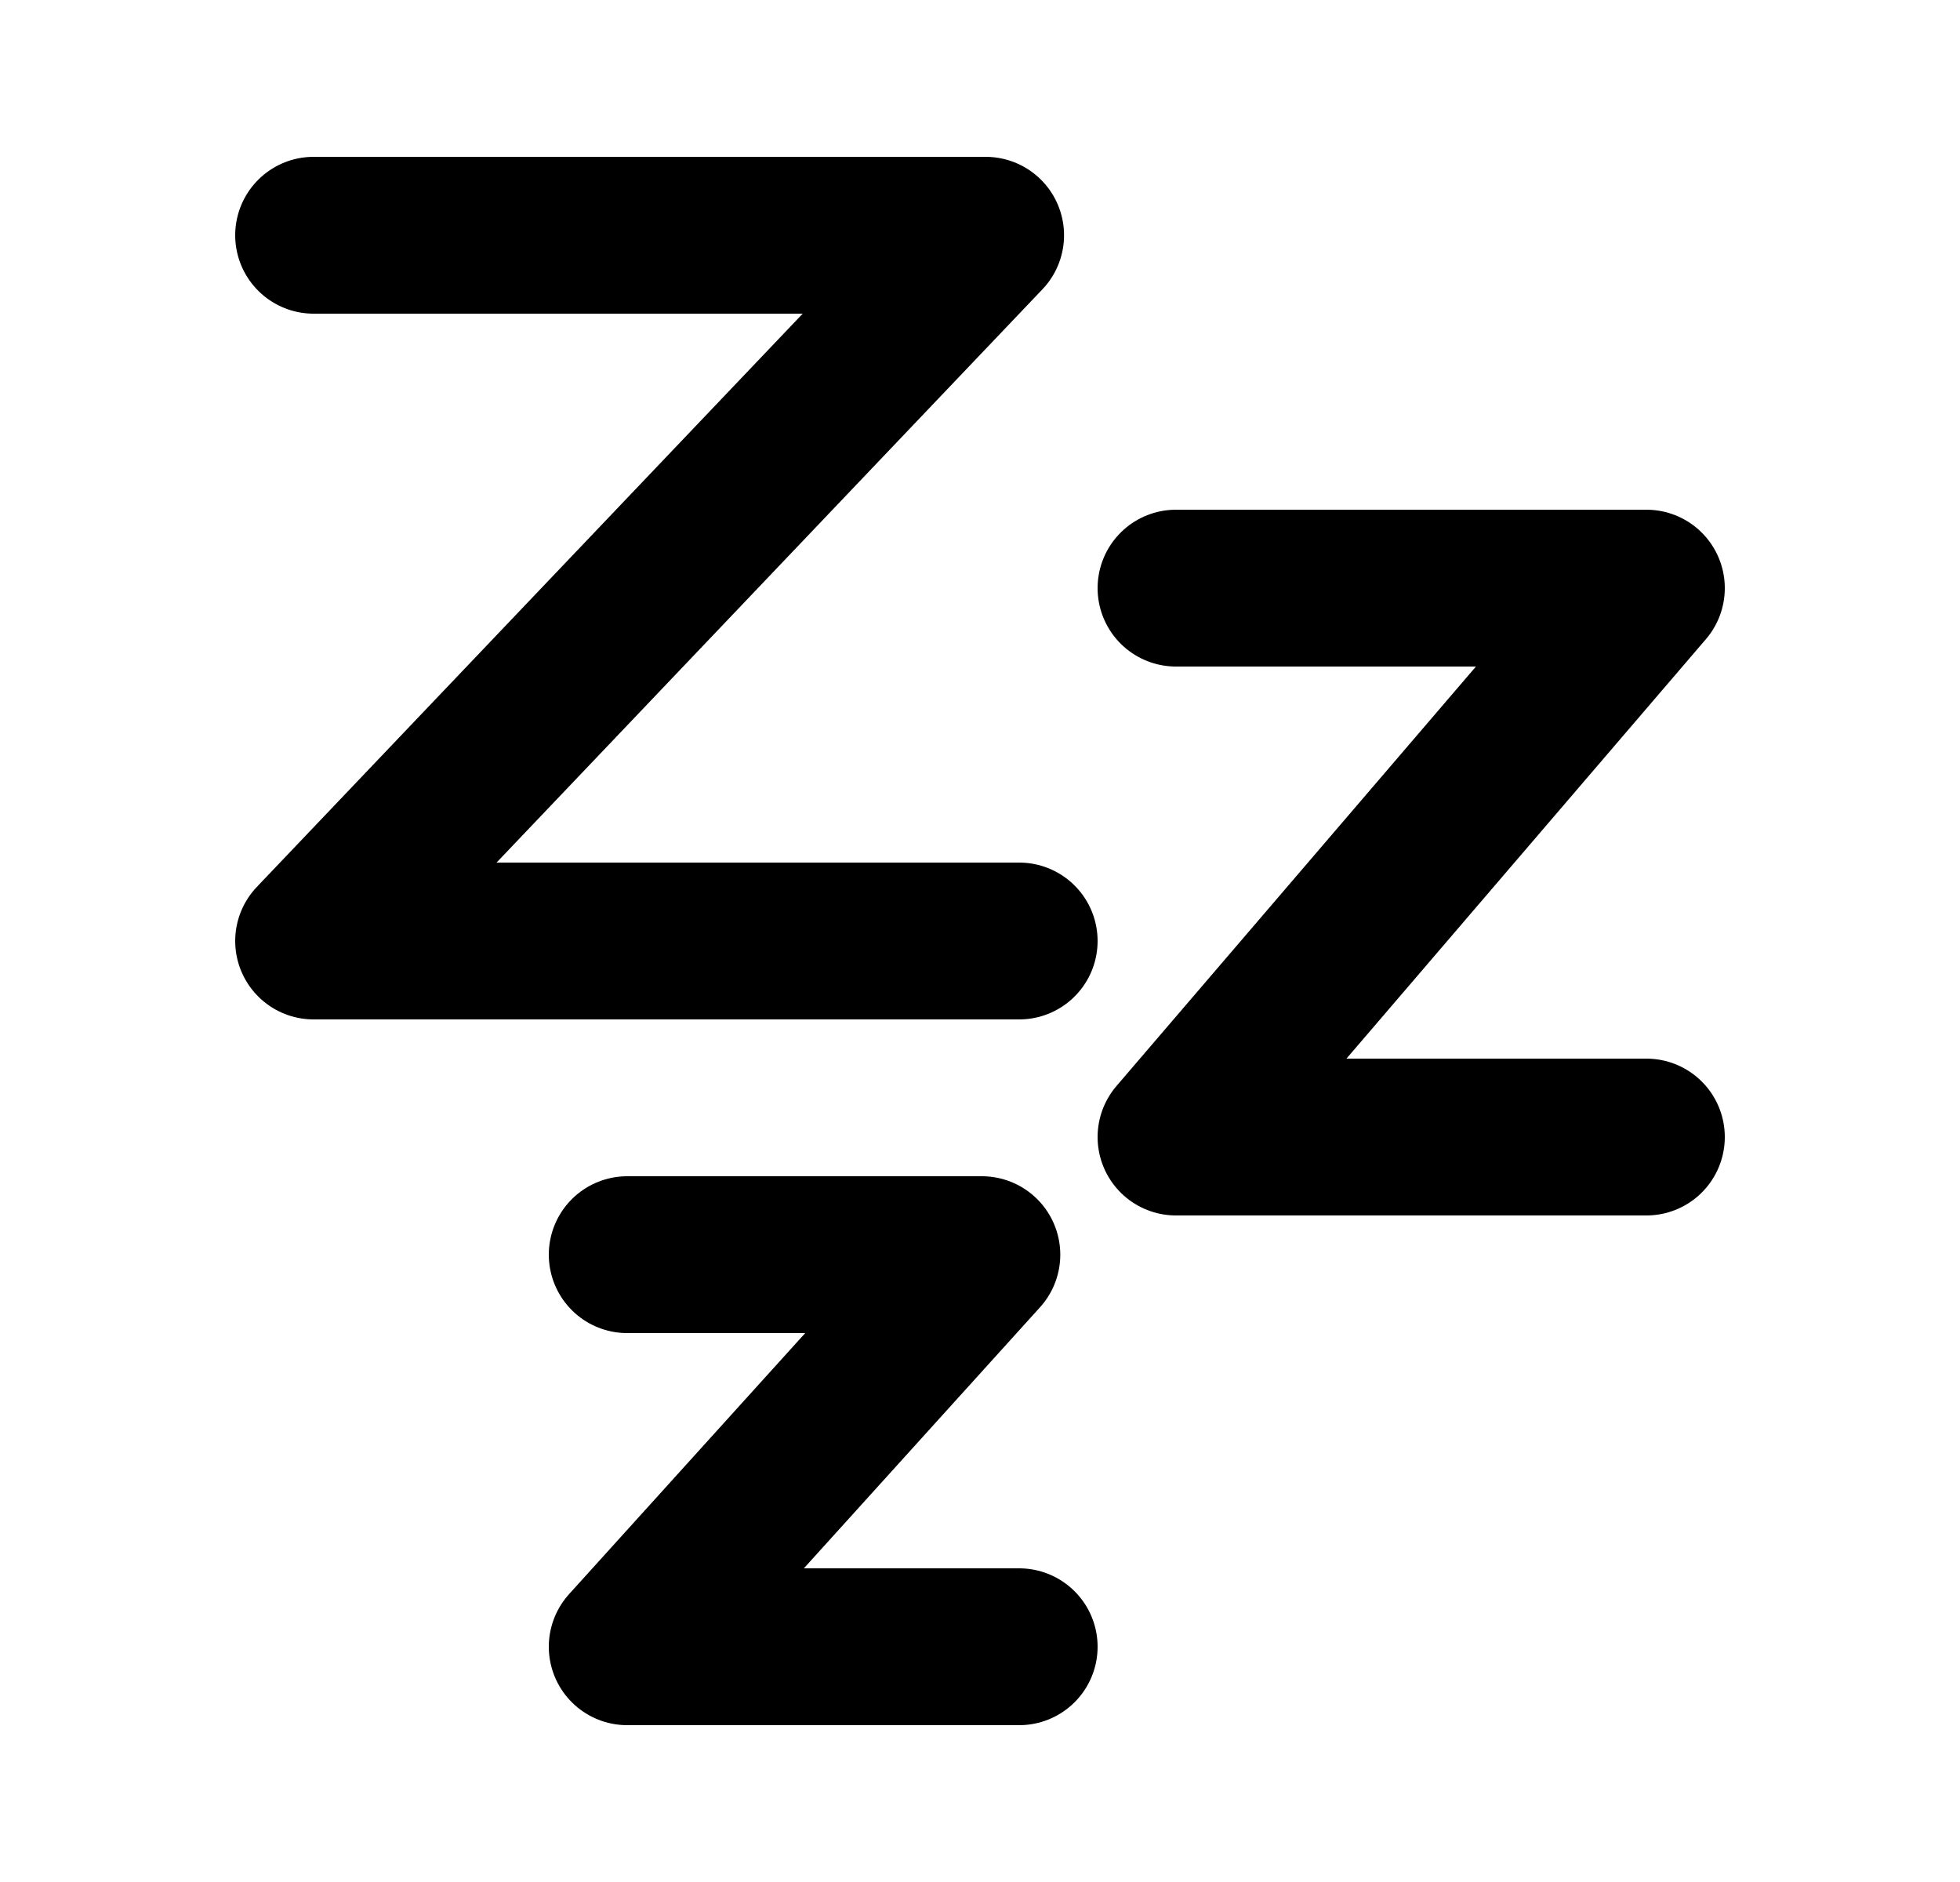 <svg width="25" height="24" viewBox="0 0 25 24" fill="none" xmlns="http://www.w3.org/2000/svg">
<path d="M4 3H12.572L4 12H13" stroke="black" stroke-width="2" stroke-linecap="round" stroke-linejoin="round"/>
<path d="M15 7.5H21L15 14.5H21" stroke="black" stroke-width="2" stroke-linecap="round" stroke-linejoin="round"/>
<path d="M8 16H12.524L8 21H13" stroke="black" stroke-width="2" stroke-linecap="round" stroke-linejoin="round"/>
</svg>
